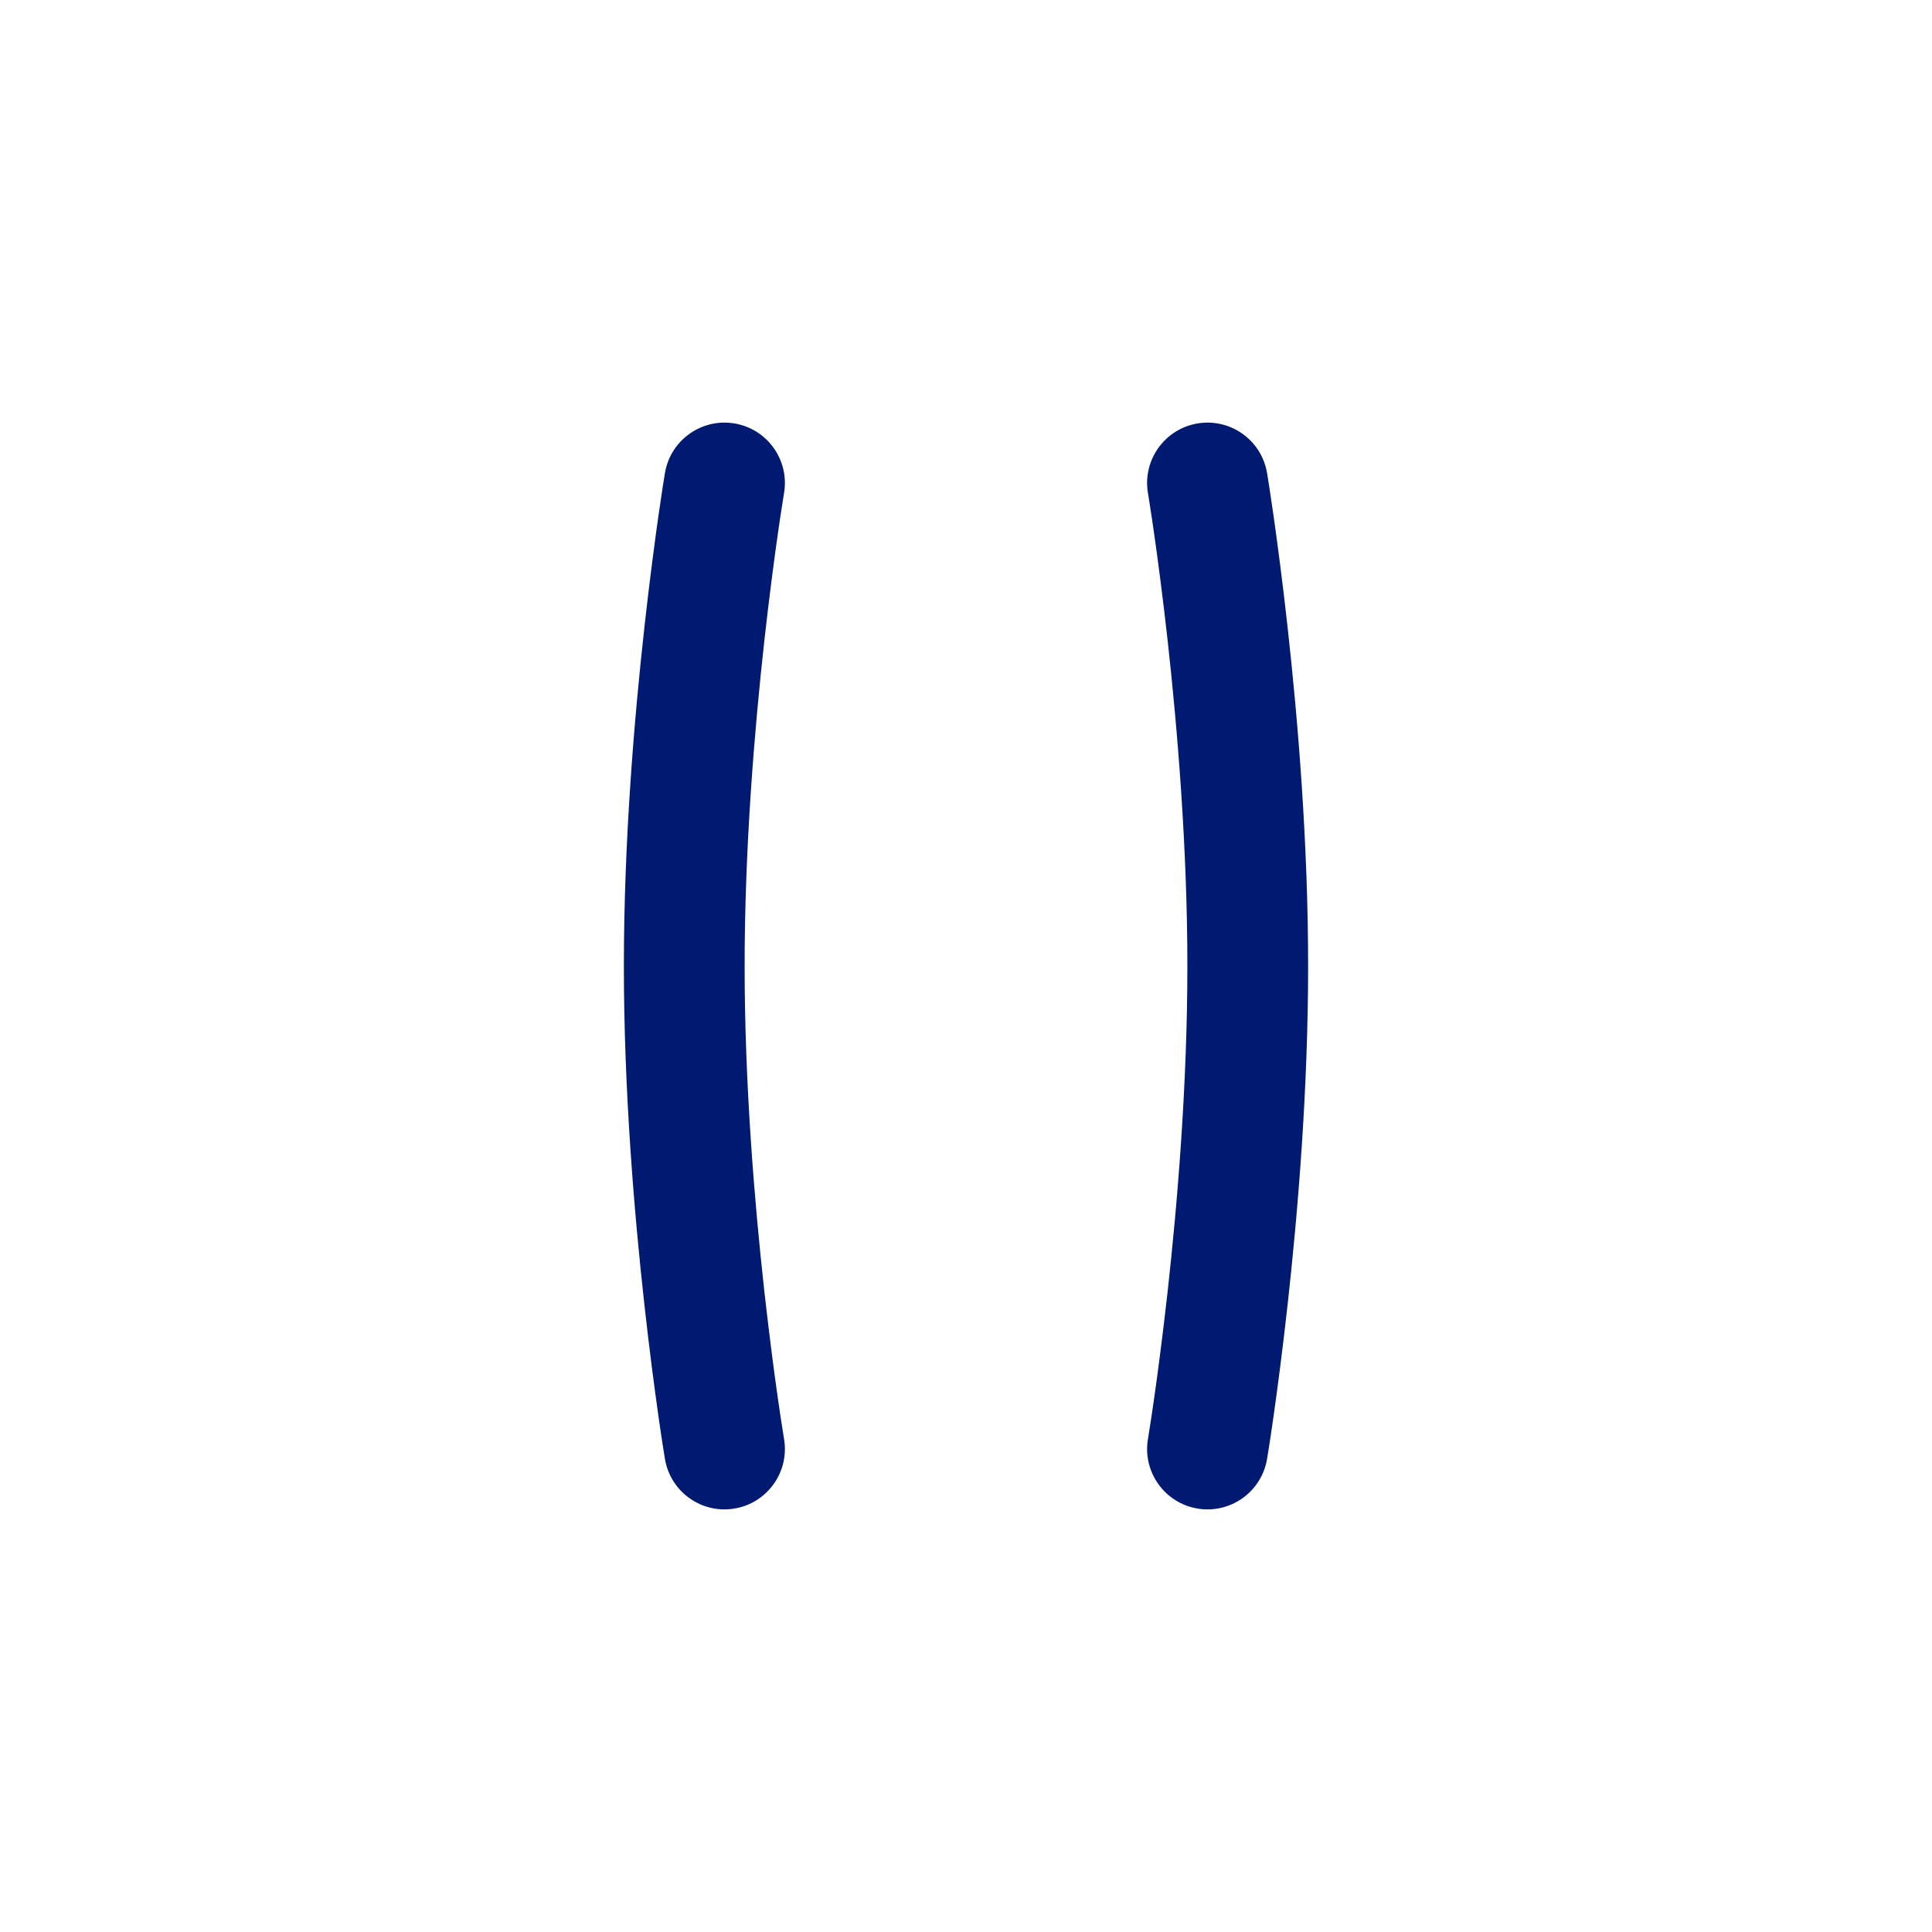 <svg width="24" height="24" viewBox="0 0 24 24" fill="none" xmlns="http://www.w3.org/2000/svg">
<path d="M15.74 5.877C15.672 5.468 15.285 5.192 14.877 5.26C14.468 5.328 14.192 5.715 14.26 6.123L15.74 5.877ZM14.26 17.877C14.192 18.285 14.468 18.672 14.877 18.74C15.285 18.808 15.672 18.532 15.74 18.123L14.26 17.877ZM9.74 6.123C9.808 5.715 9.532 5.328 9.123 5.26C8.715 5.192 8.328 5.468 8.26 5.877L9.74 6.123ZM8.26 18.123C8.328 18.532 8.715 18.808 9.123 18.74C9.532 18.672 9.808 18.285 9.74 17.877L8.26 18.123ZM15 6C14.26 6.123 14.26 6.123 14.26 6.123C14.26 6.123 14.26 6.123 14.26 6.123C14.26 6.123 14.26 6.123 14.26 6.123C14.26 6.124 14.26 6.124 14.26 6.125C14.261 6.126 14.261 6.128 14.261 6.13C14.262 6.135 14.264 6.143 14.265 6.154C14.269 6.175 14.274 6.208 14.28 6.25C14.294 6.335 14.313 6.461 14.336 6.622C14.382 6.943 14.443 7.404 14.505 7.958C14.628 9.068 14.75 10.538 14.75 12H16.25C16.25 10.462 16.122 8.932 15.995 7.792C15.932 7.221 15.868 6.744 15.821 6.41C15.797 6.242 15.777 6.11 15.763 6.019C15.755 5.974 15.75 5.939 15.746 5.915C15.744 5.903 15.743 5.894 15.742 5.887C15.741 5.884 15.741 5.882 15.74 5.88C15.74 5.879 15.74 5.878 15.74 5.878C15.74 5.877 15.74 5.877 15.74 5.877C15.74 5.877 15.74 5.877 15.74 5.877C15.74 5.877 15.74 5.877 15 6ZM14.75 12C14.75 13.462 14.628 14.932 14.505 16.042C14.443 16.596 14.382 17.057 14.336 17.378C14.313 17.539 14.294 17.665 14.28 17.75C14.274 17.793 14.269 17.825 14.265 17.846C14.264 17.857 14.262 17.865 14.261 17.87C14.261 17.872 14.261 17.874 14.26 17.875C14.26 17.876 14.26 17.876 14.26 17.877C14.26 17.877 14.26 17.877 14.26 17.877C14.26 17.877 14.26 17.877 14.26 17.877C14.26 17.877 14.26 17.877 15 18C15.74 18.123 15.74 18.123 15.74 18.123C15.74 18.123 15.74 18.123 15.74 18.123C15.74 18.123 15.74 18.122 15.74 18.122C15.74 18.122 15.74 18.121 15.74 18.12C15.741 18.118 15.741 18.116 15.742 18.113C15.743 18.106 15.744 18.097 15.746 18.085C15.75 18.061 15.755 18.026 15.763 17.98C15.777 17.89 15.797 17.758 15.821 17.59C15.868 17.256 15.932 16.779 15.995 16.208C16.122 15.068 16.25 13.538 16.25 12H14.75ZM9 6C8.26 5.877 8.26 5.877 8.26 5.877C8.26 5.877 8.26 5.877 8.26 5.877C8.26 5.877 8.26 5.877 8.26 5.878C8.26 5.878 8.26 5.879 8.26 5.88C8.259 5.882 8.259 5.884 8.258 5.887C8.257 5.894 8.256 5.903 8.254 5.915C8.25 5.939 8.244 5.974 8.237 6.019C8.223 6.11 8.203 6.242 8.179 6.41C8.132 6.744 8.068 7.221 8.005 7.792C7.878 8.932 7.75 10.462 7.75 12H9.25C9.25 10.538 9.372 9.068 9.495 7.958C9.557 7.404 9.618 6.943 9.664 6.622C9.687 6.461 9.706 6.335 9.72 6.25C9.726 6.208 9.731 6.175 9.735 6.154C9.737 6.143 9.738 6.135 9.739 6.13C9.739 6.128 9.739 6.126 9.74 6.125C9.74 6.124 9.74 6.124 9.74 6.123C9.74 6.123 9.74 6.123 9.74 6.123C9.74 6.123 9.74 6.123 9.74 6.123C9.74 6.123 9.74 6.123 9 6ZM7.75 12C7.75 13.538 7.878 15.068 8.005 16.208C8.068 16.779 8.132 17.256 8.179 17.59C8.203 17.758 8.223 17.89 8.237 17.98C8.244 18.026 8.25 18.061 8.254 18.085C8.256 18.097 8.257 18.106 8.258 18.113C8.259 18.116 8.259 18.118 8.26 18.12C8.26 18.121 8.26 18.122 8.26 18.122C8.26 18.122 8.26 18.123 8.26 18.123C8.26 18.123 8.26 18.123 8.26 18.123C8.26 18.123 8.26 18.123 9 18C9.74 17.877 9.74 17.877 9.74 17.877C9.74 17.877 9.74 17.877 9.74 17.877C9.74 17.877 9.74 17.877 9.74 17.877C9.74 17.876 9.74 17.876 9.74 17.875C9.739 17.874 9.739 17.872 9.739 17.87C9.738 17.865 9.737 17.857 9.735 17.846C9.731 17.825 9.726 17.793 9.72 17.75C9.706 17.665 9.687 17.539 9.664 17.378C9.618 17.057 9.557 16.596 9.495 16.042C9.372 14.932 9.25 13.462 9.25 12H7.75Z" fill="#001A72"/>
</svg>
